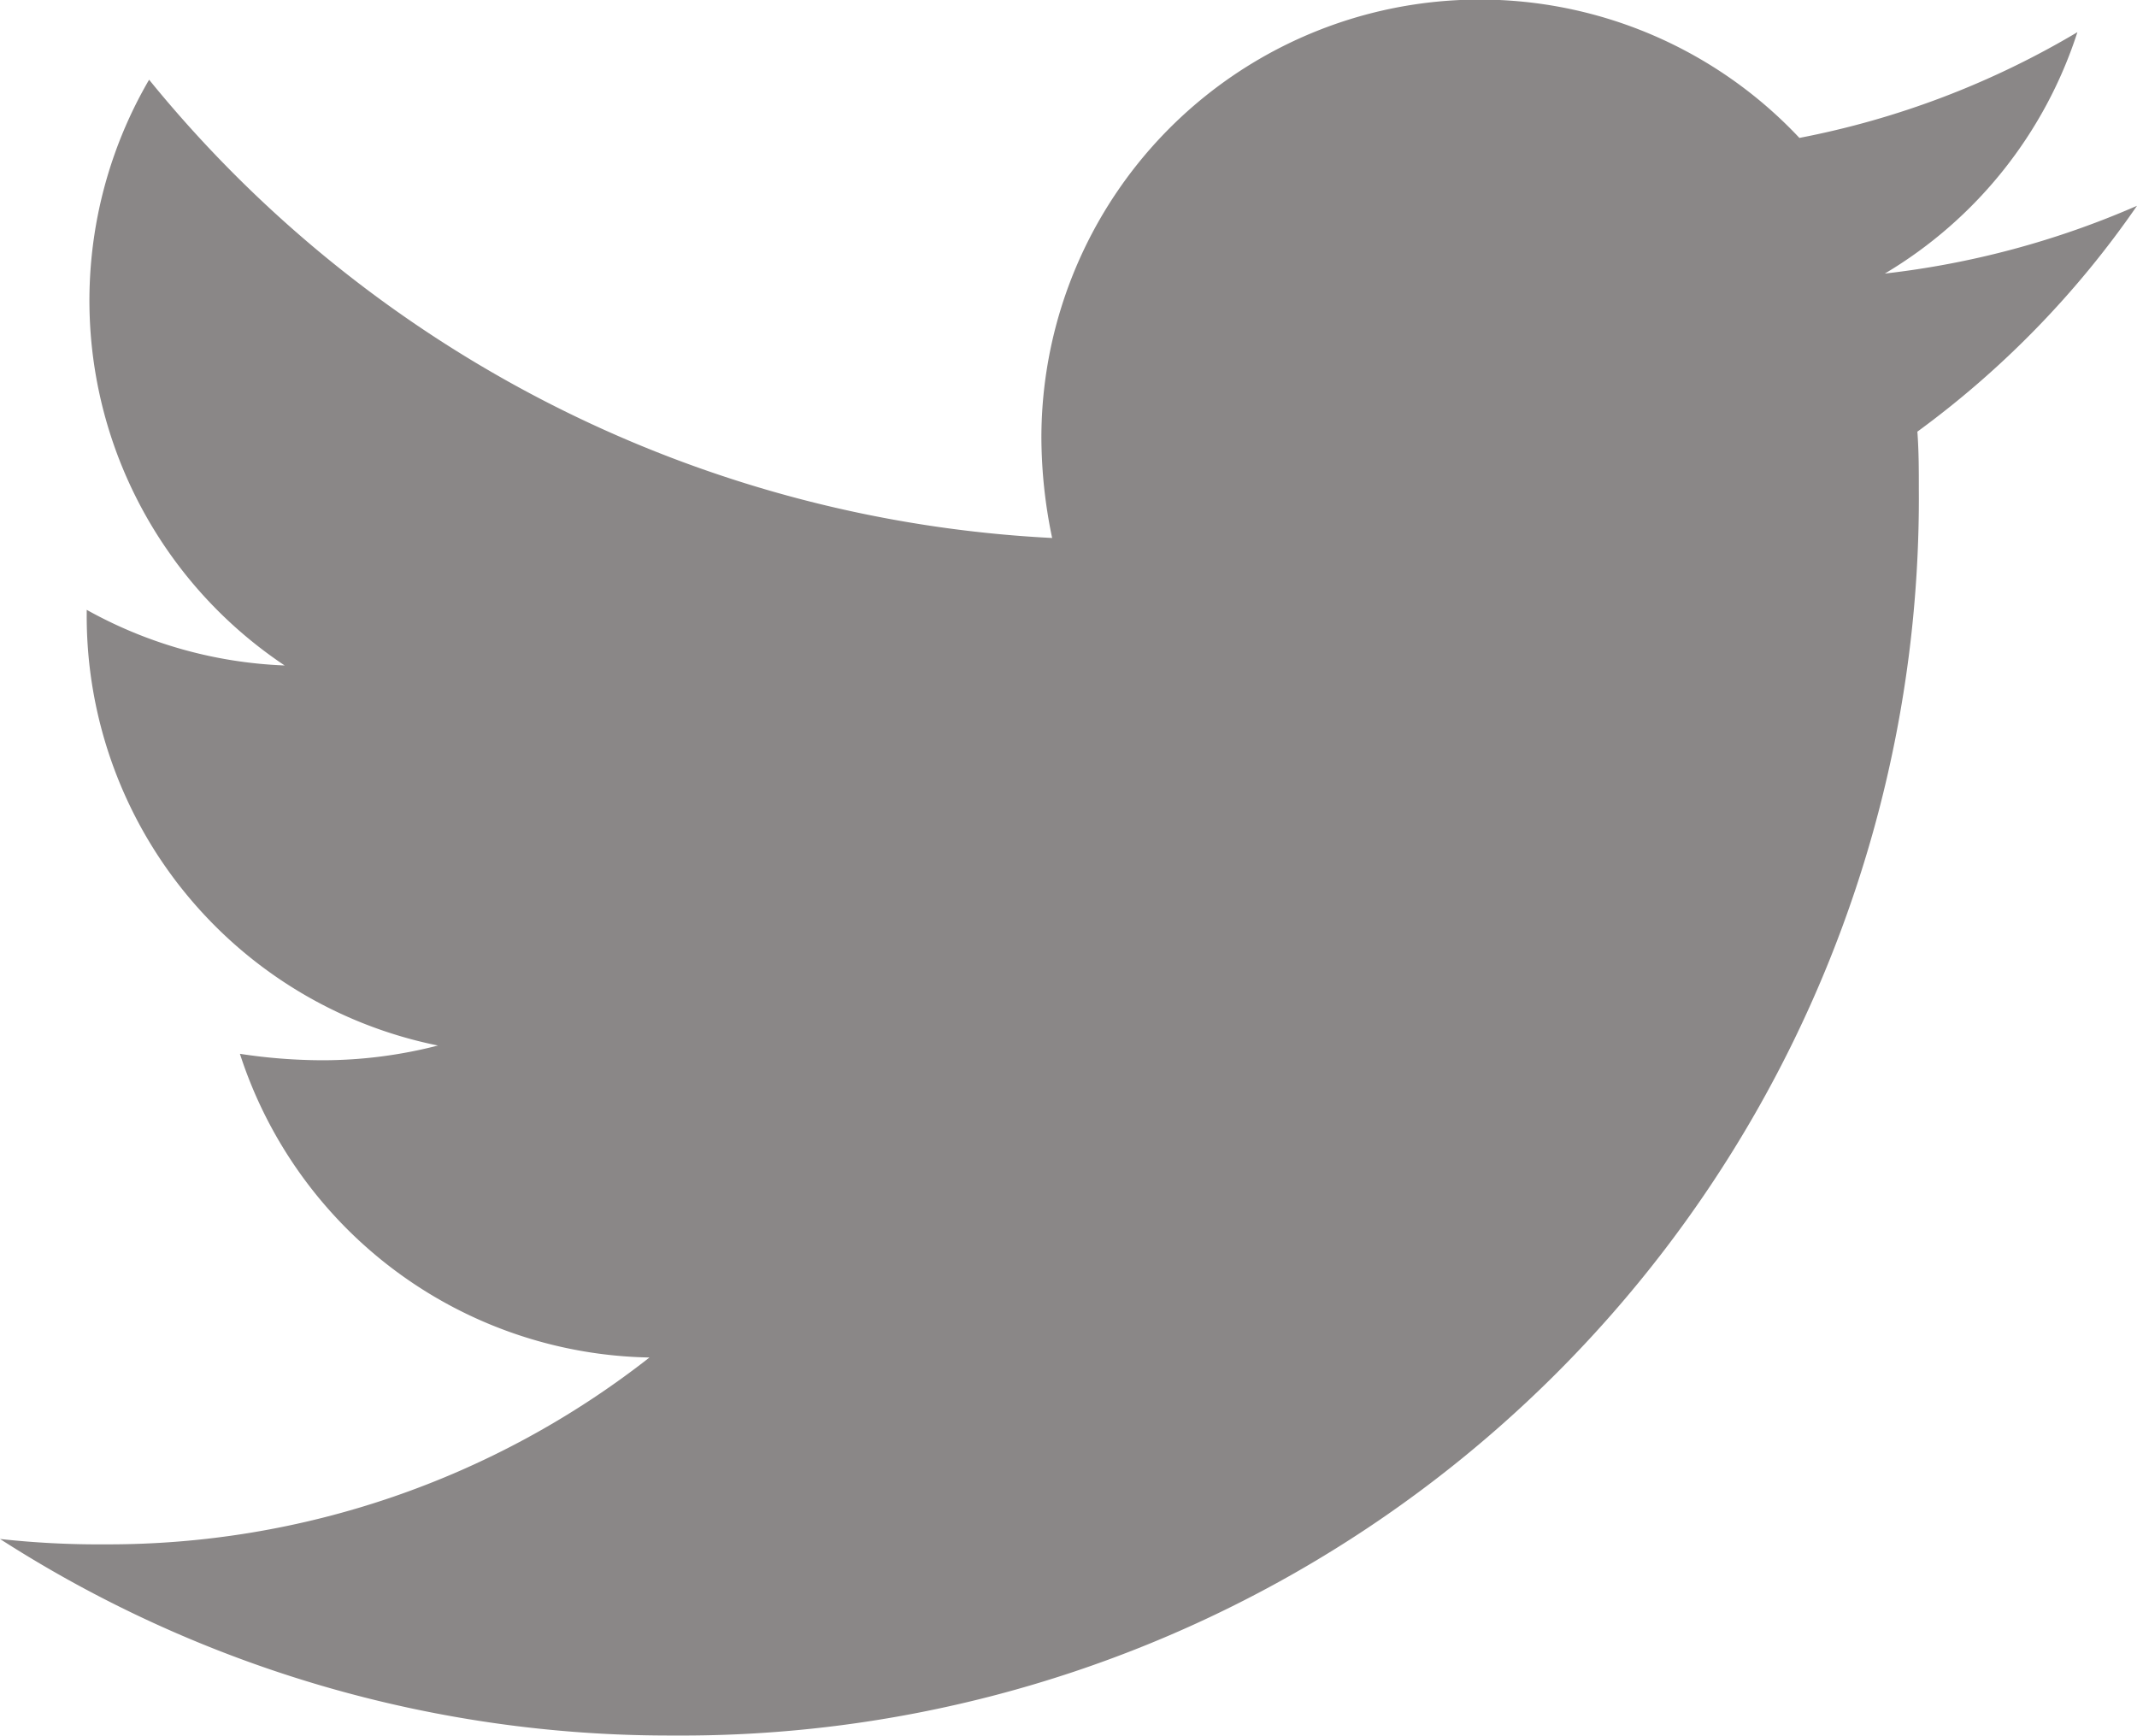<svg id="Icon_awesome-twitter" data-name="Icon awesome-twitter" xmlns="http://www.w3.org/2000/svg" width="19.864" height="16.134" viewBox="0 0 19.864 16.134">
  <path id="Icon_awesome-twitter-2" data-name="Icon awesome-twitter" d="M17.823,7.4c.013.176.013.353.013.529A11.5,11.5,0,0,1,6.252,19.514,11.5,11.5,0,0,1,0,17.687a8.422,8.422,0,0,0,.983.05A8.153,8.153,0,0,0,6.037,16a4.078,4.078,0,0,1-3.807-2.823A5.134,5.134,0,0,0,3,13.237,4.306,4.306,0,0,0,4.071,13.1a4.072,4.072,0,0,1-3.265-4v-.05a4.1,4.1,0,0,0,1.84.517,4.077,4.077,0,0,1-1.26-5.445,11.572,11.572,0,0,0,8.394,4.26,4.6,4.6,0,0,1-.1-.933,4.075,4.075,0,0,1,7.046-2.786,8.015,8.015,0,0,0,2.584-.983,4.06,4.06,0,0,1-1.79,2.244,8.162,8.162,0,0,0,2.344-.63,8.752,8.752,0,0,1-2.042,2.1Z" transform="translate(0 -3.381)" fill="#8a8787"/>
</svg>
